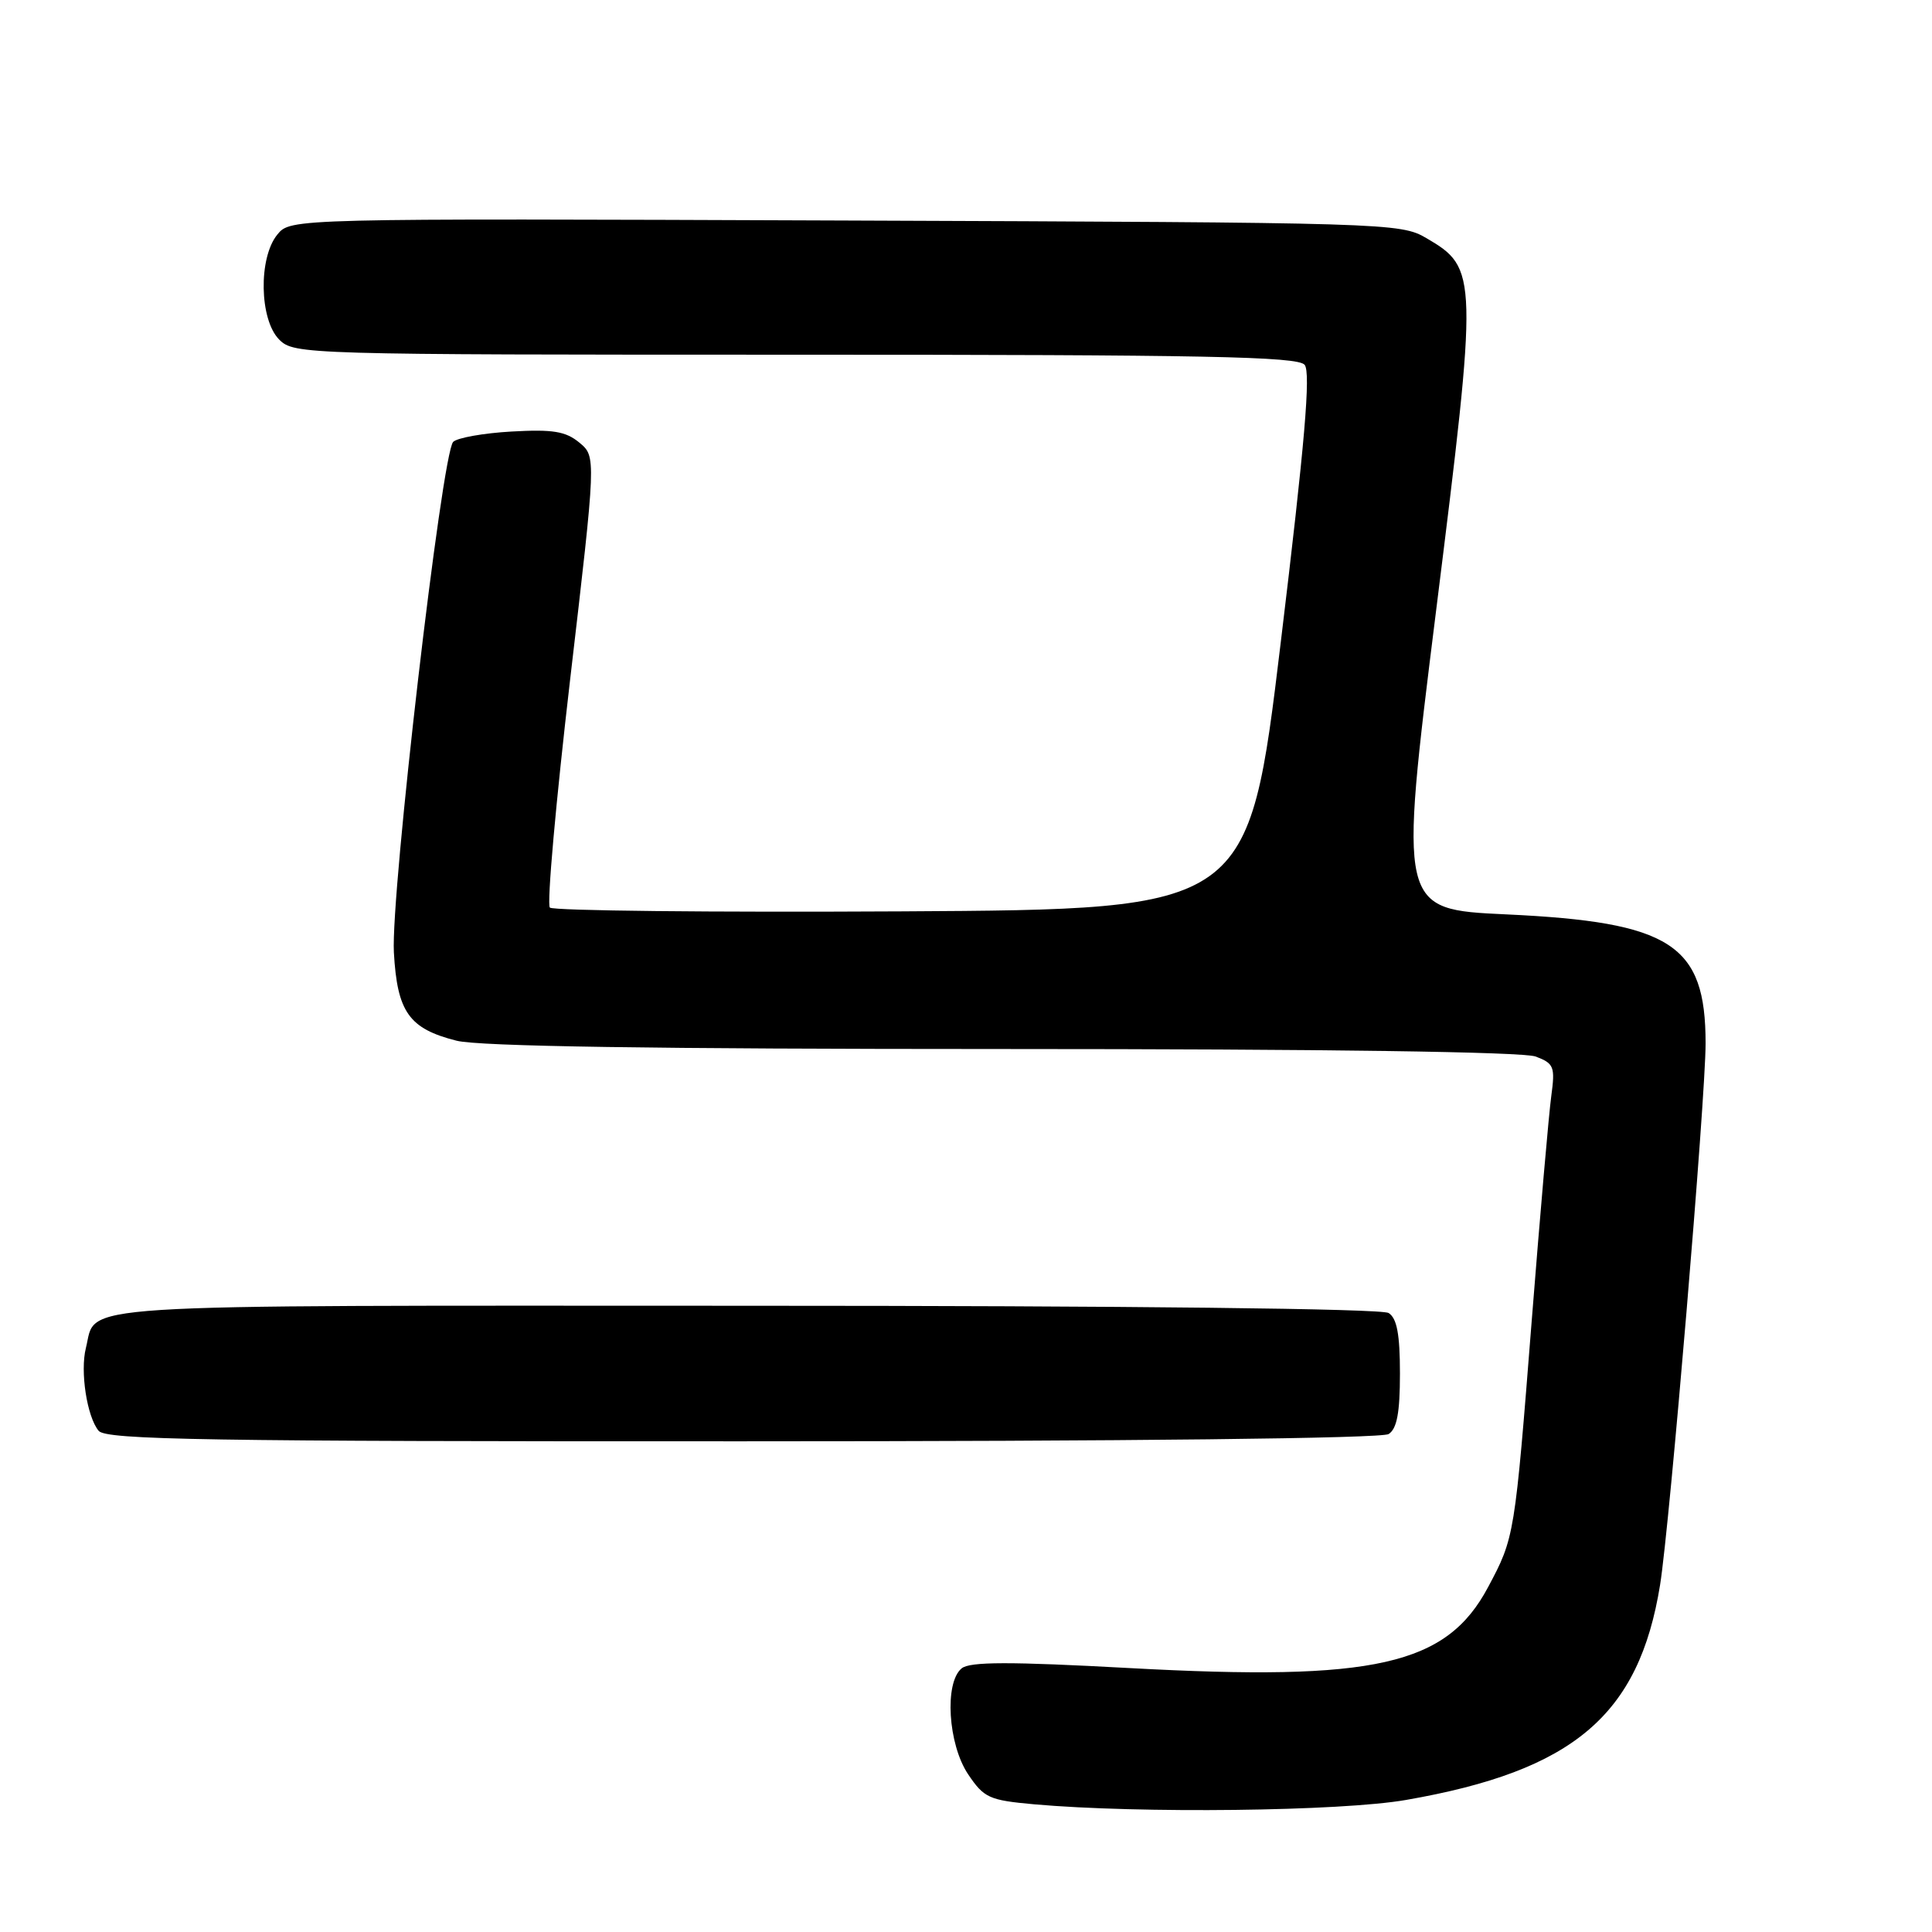 <?xml version="1.0" encoding="UTF-8" standalone="no"?>
<!DOCTYPE svg PUBLIC "-//W3C//DTD SVG 1.1//EN" "http://www.w3.org/Graphics/SVG/1.1/DTD/svg11.dtd" >
<svg xmlns="http://www.w3.org/2000/svg" xmlns:xlink="http://www.w3.org/1999/xlink" version="1.1" viewBox="0 0 256 256">
 <g >
 <path fill="currentColor"
d=" M 186.32 238.50 C 208.50 234.64 217.18 227.28 219.97 210.00 C 221.25 202.03 226.00 145.57 226.00 138.24 C 226.00 125.12 221.44 122.18 199.58 121.16 C 185.35 120.50 185.35 120.50 190.28 81.00 C 195.86 36.33 195.84 35.55 189.00 31.55 C 185.57 29.54 184.00 29.49 112.00 29.22 C 38.50 28.94 38.50 28.94 36.75 31.08 C 34.22 34.17 34.37 42.37 37.00 45.00 C 38.96 46.96 40.33 47.00 105.38 47.00 C 159.73 47.00 171.96 47.24 172.87 48.34 C 173.70 49.34 172.90 58.72 169.71 85.09 C 165.44 120.50 165.44 120.50 119.53 120.76 C 94.28 120.90 73.28 120.68 72.86 120.26 C 72.44 119.84 73.66 106.22 75.55 90.00 C 79.00 60.50 79.00 60.50 76.77 58.65 C 74.96 57.15 73.26 56.87 67.78 57.18 C 64.07 57.39 60.59 58.01 60.05 58.55 C 58.55 60.05 51.77 118.43 52.19 126.18 C 52.63 134.10 54.19 136.31 60.50 137.90 C 63.48 138.65 86.62 139.00 132.88 139.00 C 175.72 139.00 201.84 139.37 203.50 140.00 C 205.91 140.92 206.08 141.34 205.55 145.25 C 205.23 147.59 204.07 160.92 202.97 174.88 C 200.71 203.58 200.69 203.73 197.17 210.32 C 191.66 220.66 182.17 222.80 149.70 221.03 C 133.76 220.16 128.50 220.17 127.42 221.07 C 125.11 222.98 125.62 231.13 128.28 235.10 C 130.39 238.24 131.07 238.54 137.03 239.08 C 150.96 240.32 177.69 240.01 186.32 238.50 Z  M 184.00 190.02 C 185.10 189.32 185.50 187.20 185.50 182.00 C 185.50 176.80 185.10 174.68 184.00 173.98 C 183.09 173.40 149.81 173.02 98.82 173.02 C 7.37 173.00 12.88 172.65 11.38 178.62 C 10.60 181.73 11.52 187.72 13.07 189.59 C 14.07 190.78 27.16 191.00 98.37 190.98 C 149.64 190.98 183.09 190.60 184.00 190.02 Z "/>
</g>
</svg>